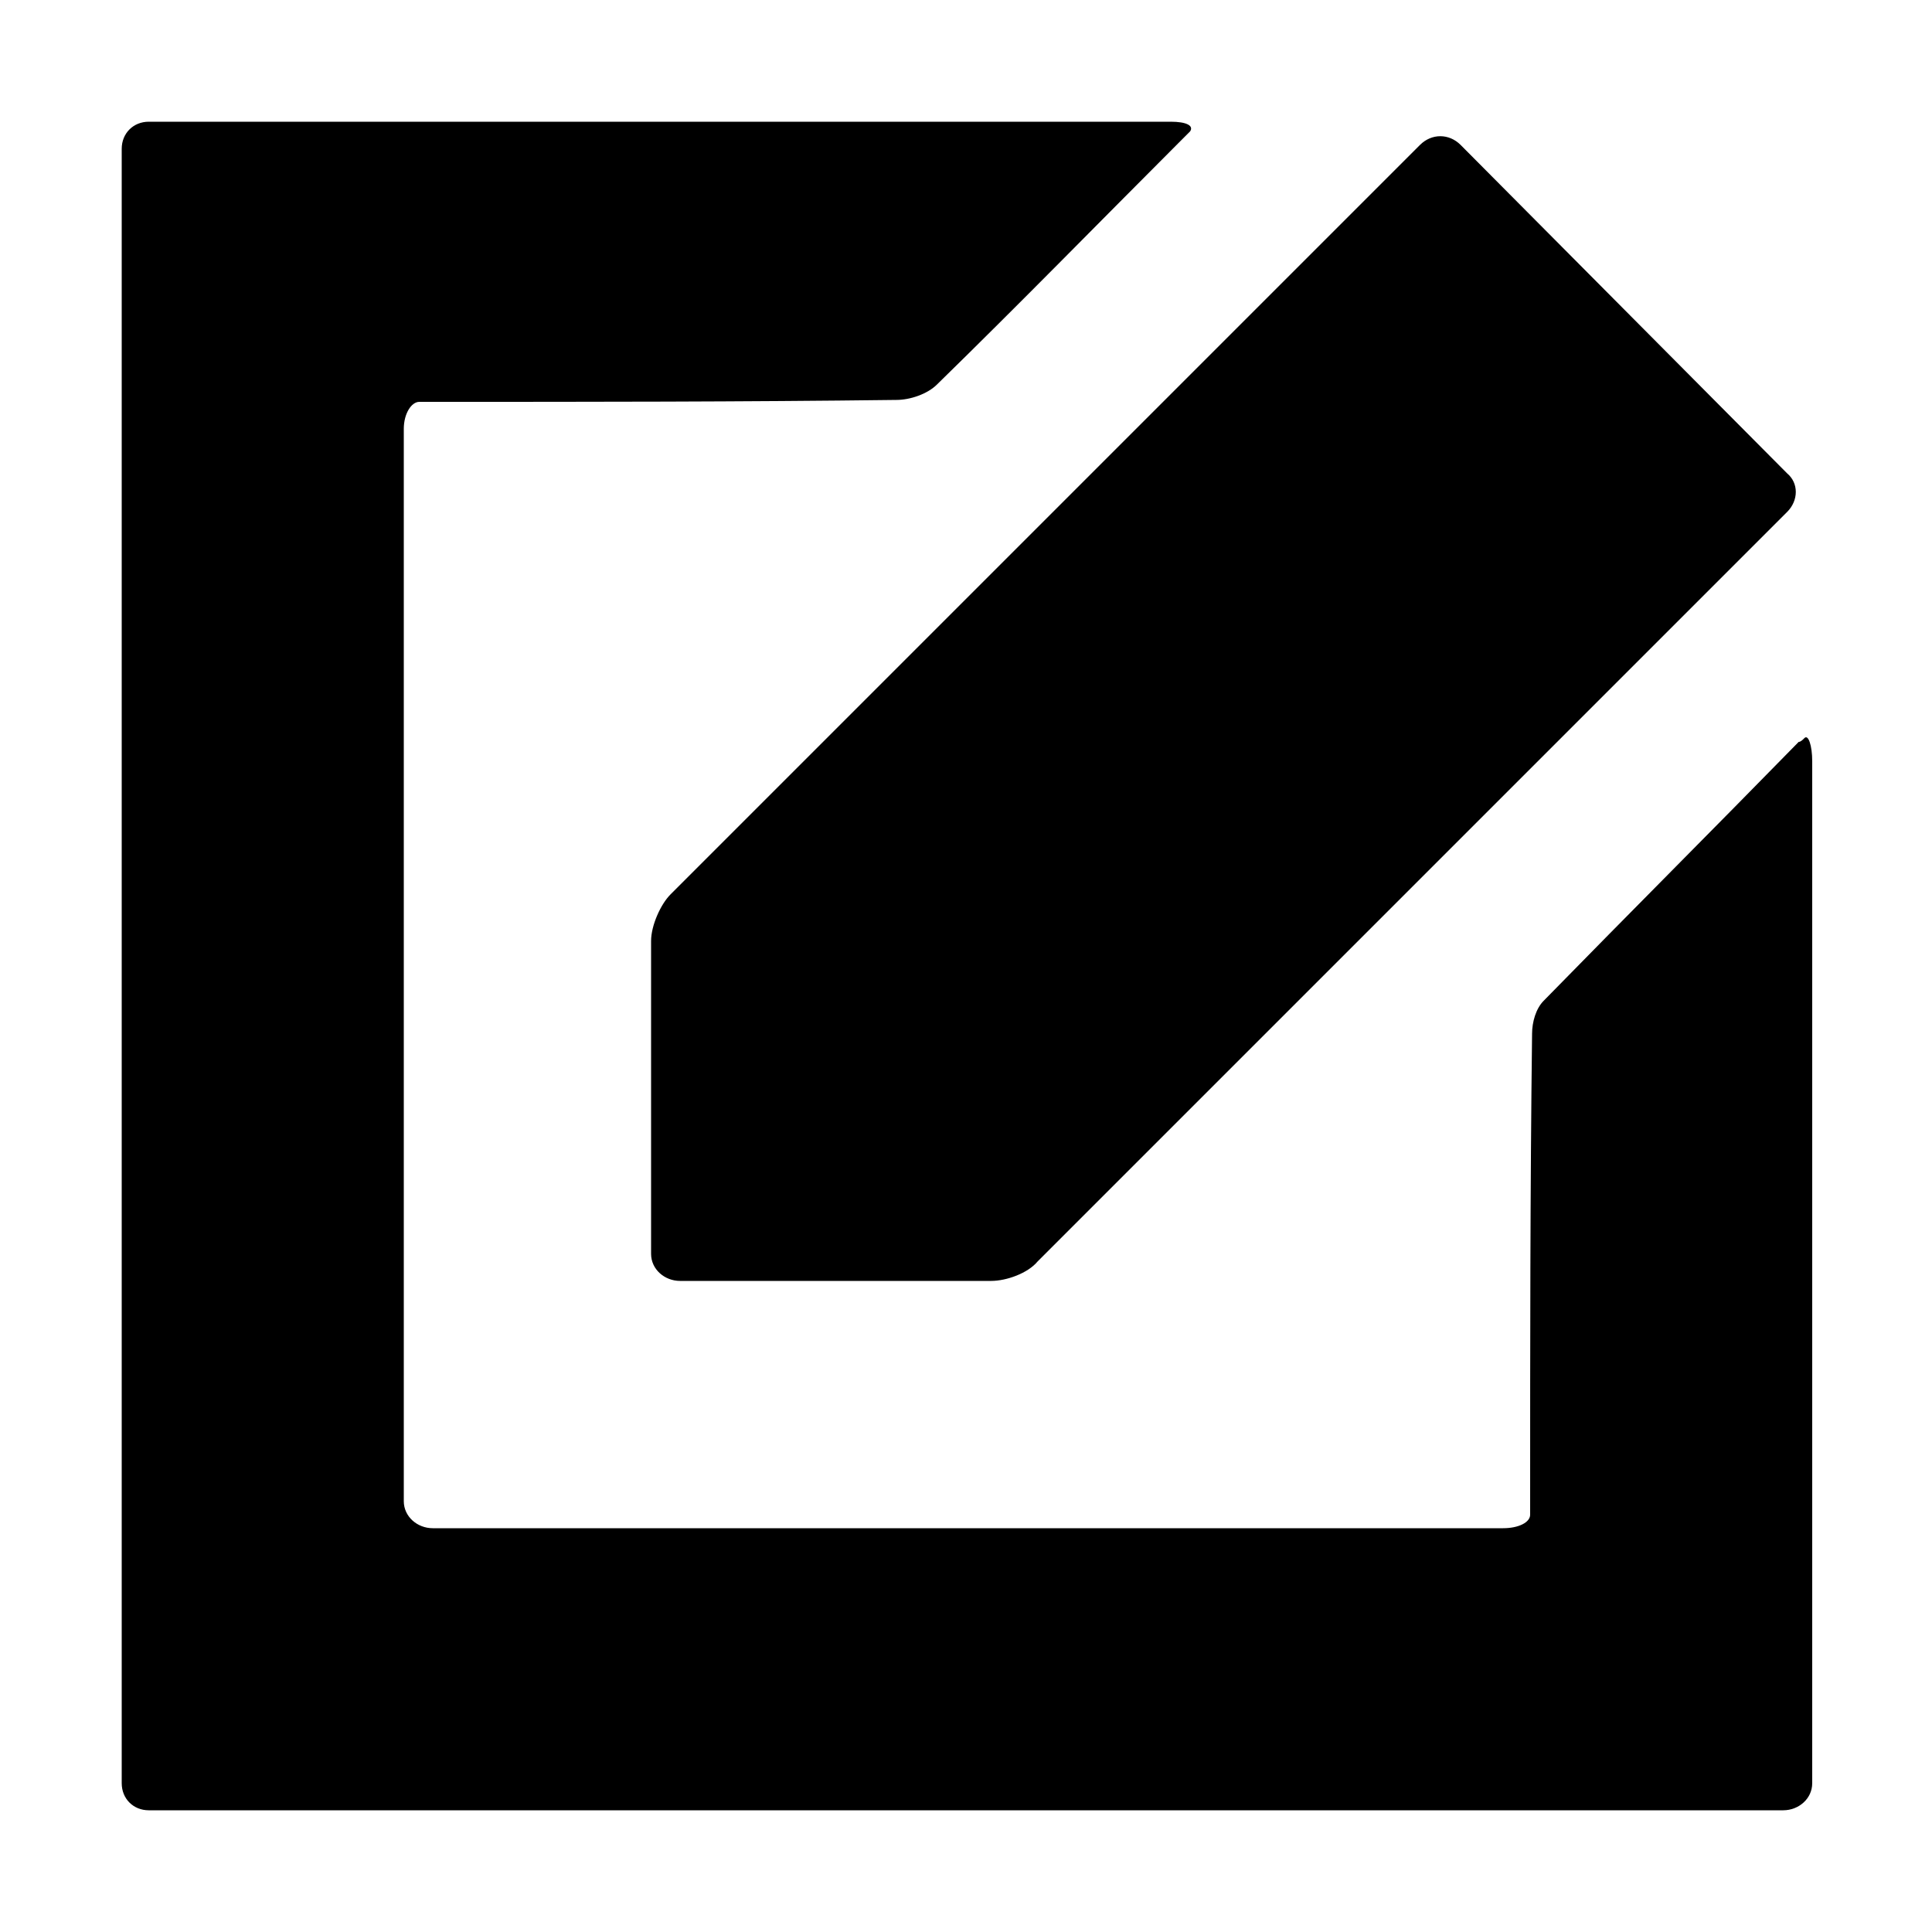 <svg width="64" height="64" viewBox="0 0 1000 1000" xmlns="http://www.w3.org/2000/svg"><path d="M934 382c-1 1-2 2-3 2-44 45-88 89-132 134-4 4-6 11-6 17-1 81-1 161-1 241v8c0 4-6 7-14 7H224c-8 0-15-6-15-14V222c0-8 4-14 8-14h8c80 0 159 0 239-1 7 0 16-3 21-8 43-42 84-84 126-126l5-5c2-3-2-5-10-5H77c-8 0-14 6-14 14v846c0 8 6 14 14 14h846c8 0 15-6 15-14V394c0-8-2-14-4-12zM337 487v162c0 8 7 14 15 14h161c8 0 19-4 24-10l388-388c6-6 6-15 0-20L756 75c-6-6-15-6-21 0L347 463c-5 5-10 16-10 24z"/></svg>